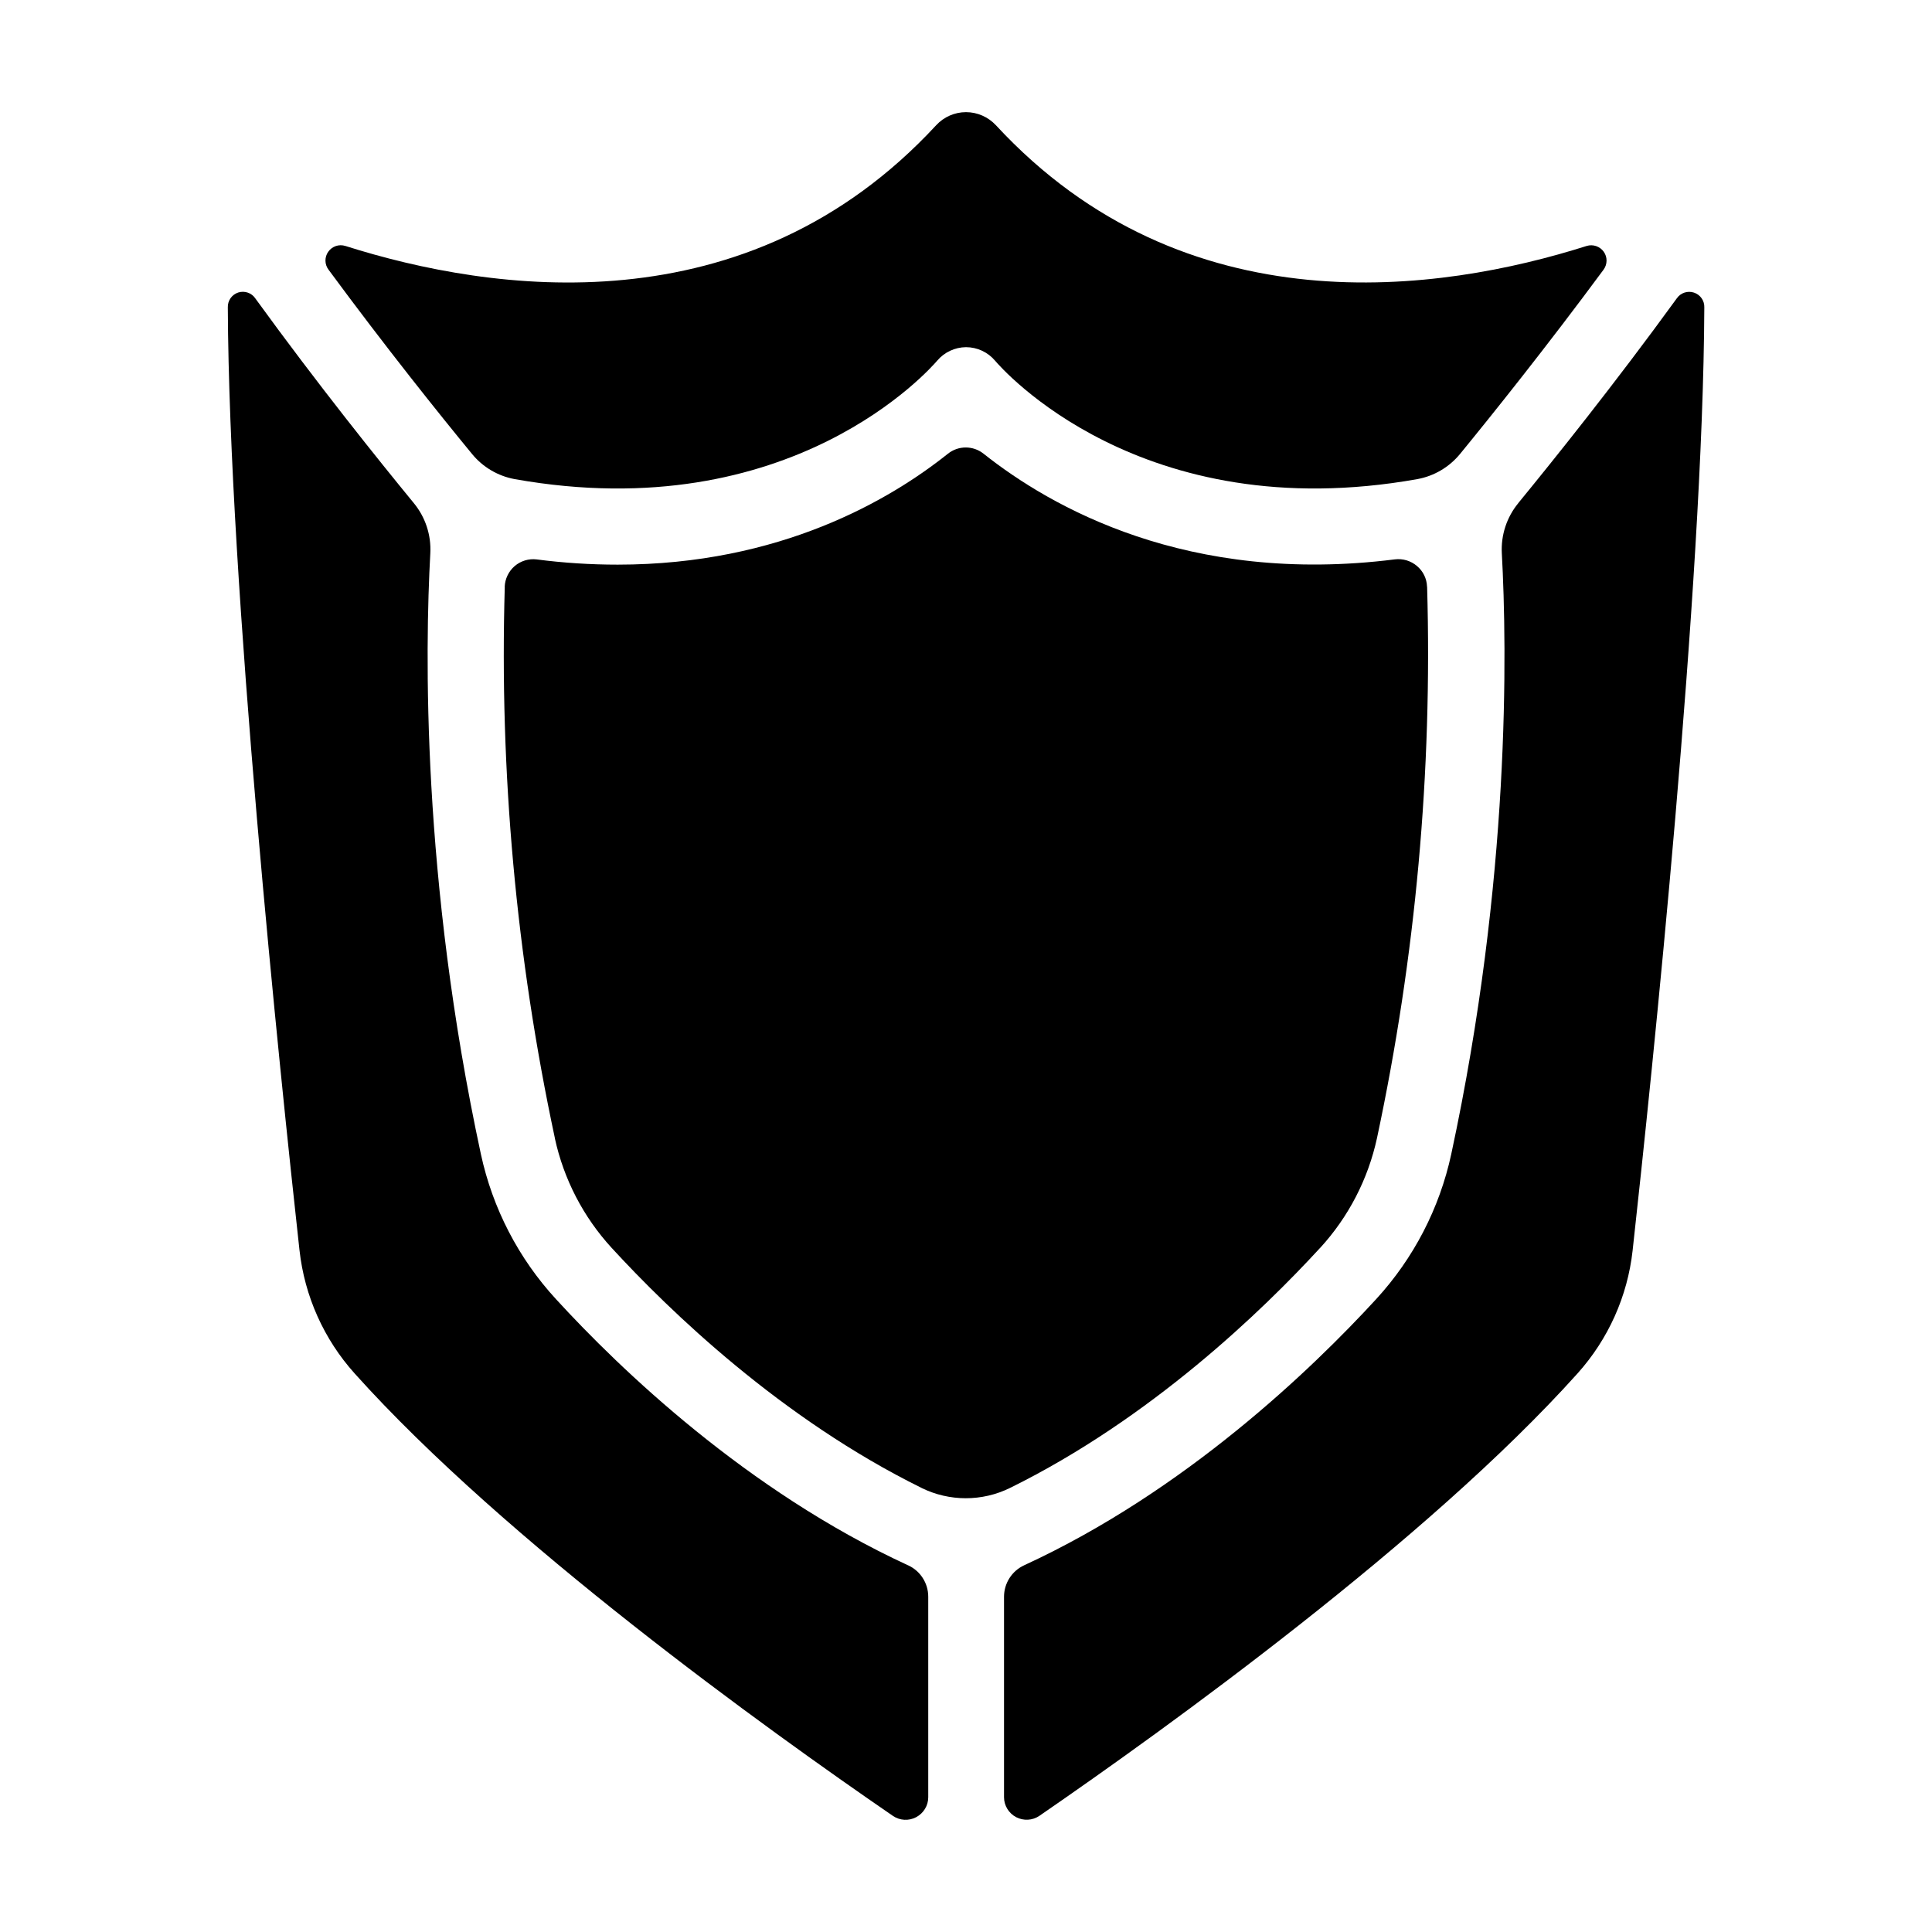 <?xml version="1.0" encoding="UTF-8"?>
<svg width="100pt" height="100pt" version="1.1" viewBox="0 0 100 100" xmlns="http://www.w3.org/2000/svg">
 <g>
  <path d="m68.328 64.594c1.469-1.602 2.484-3.562 2.945-5.688 2-9.375 2.871-18.953 2.594-28.539h-0.004c-0.012-0.414-0.203-0.805-0.52-1.07-0.316-0.27-0.73-0.395-1.145-0.344-10.73 1.352-17.832-2.723-21.289-5.469-0.539-0.43-1.305-0.43-1.844 0-2.981 2.379-8.68 5.742-17.094 5.742h0.004c-1.402 0-2.805-0.09-4.195-0.27-0.41-0.051-0.824 0.074-1.141 0.344-0.312 0.27-0.5 0.66-0.516 1.074h0.004c-0.281 9.582 0.59 19.164 2.594 28.539l-0.004-0.004c0.461 2.125 1.477 4.086 2.945 5.684 2.984 3.25 8.758 8.832 16.039 12.422h-0.004c1.445 0.711 3.141 0.711 4.582 0 7.289-3.594 13.062-9.172 16.047-12.422z"/>
  <path d="m51.547 6.481c-0.402-0.43-0.961-0.676-1.547-0.676s-1.145 0.246-1.543 0.676c-9.812 10.609-23.031 8.645-30.578 6.25h-0.004c-0.328-0.105-0.684 0.016-0.883 0.297-0.199 0.277-0.195 0.656 0.012 0.93 2.953 4.008 5.766 7.519 7.422 9.531 0.555 0.684 1.34 1.148 2.207 1.309 14.336 2.555 21.555-5.758 21.875-6.129 0.371-0.438 0.918-0.695 1.492-0.699 0.582 0 1.133 0.258 1.508 0.703 0.305 0.363 7.527 8.68 21.863 6.125h-0.004c0.871-0.16 1.652-0.625 2.211-1.309 1.648-2.012 4.461-5.523 7.422-9.531 0.203-0.277 0.207-0.652 0.008-0.93-0.199-0.277-0.555-0.398-0.883-0.297-7.547 2.394-20.77 4.356-30.578-6.25z"/>
  <path d="m47 81.02c-8.344-3.848-14.906-10.156-18.219-13.773-1.945-2.113-3.285-4.707-3.891-7.512-3.07-14.258-2.891-26.125-2.617-31.098 0.051-0.941-0.254-1.867-0.852-2.594-1.789-2.18-4.953-6.113-8.203-10.594-0.191-0.289-0.555-0.414-0.887-0.309-0.332 0.109-0.551 0.422-0.539 0.773 0.062 14.402 2.707 39.707 3.711 48.809v-0.004c0.262 2.371 1.262 4.602 2.856 6.375 7.766 8.656 21.289 18.387 27.859 22.898 0.355 0.242 0.82 0.27 1.203 0.066s0.625-0.598 0.625-1.031v-10.379c0-0.703-0.41-1.34-1.047-1.629z"/>
  <path d="m86.789 15.445c-3.262 4.492-6.418 8.414-8.203 10.594v0.004c-0.598 0.727-0.902 1.652-0.852 2.594 0.273 4.973 0.449 16.836-2.617 31.098-0.605 2.805-1.949 5.398-3.891 7.512-3.32 3.613-9.875 9.93-18.219 13.773-0.633 0.293-1.039 0.93-1.039 1.629v10.375c0 0.43 0.242 0.828 0.625 1.031 0.383 0.199 0.848 0.176 1.203-0.066 6.555-4.512 20.086-14.246 27.852-22.895 1.594-1.773 2.594-4 2.856-6.367 1.004-9.102 3.652-34.406 3.711-48.809 0.016-0.348-0.203-0.664-0.535-0.773-0.332-0.109-0.695 0.012-0.891 0.301z"/>
 </g>
</svg>

